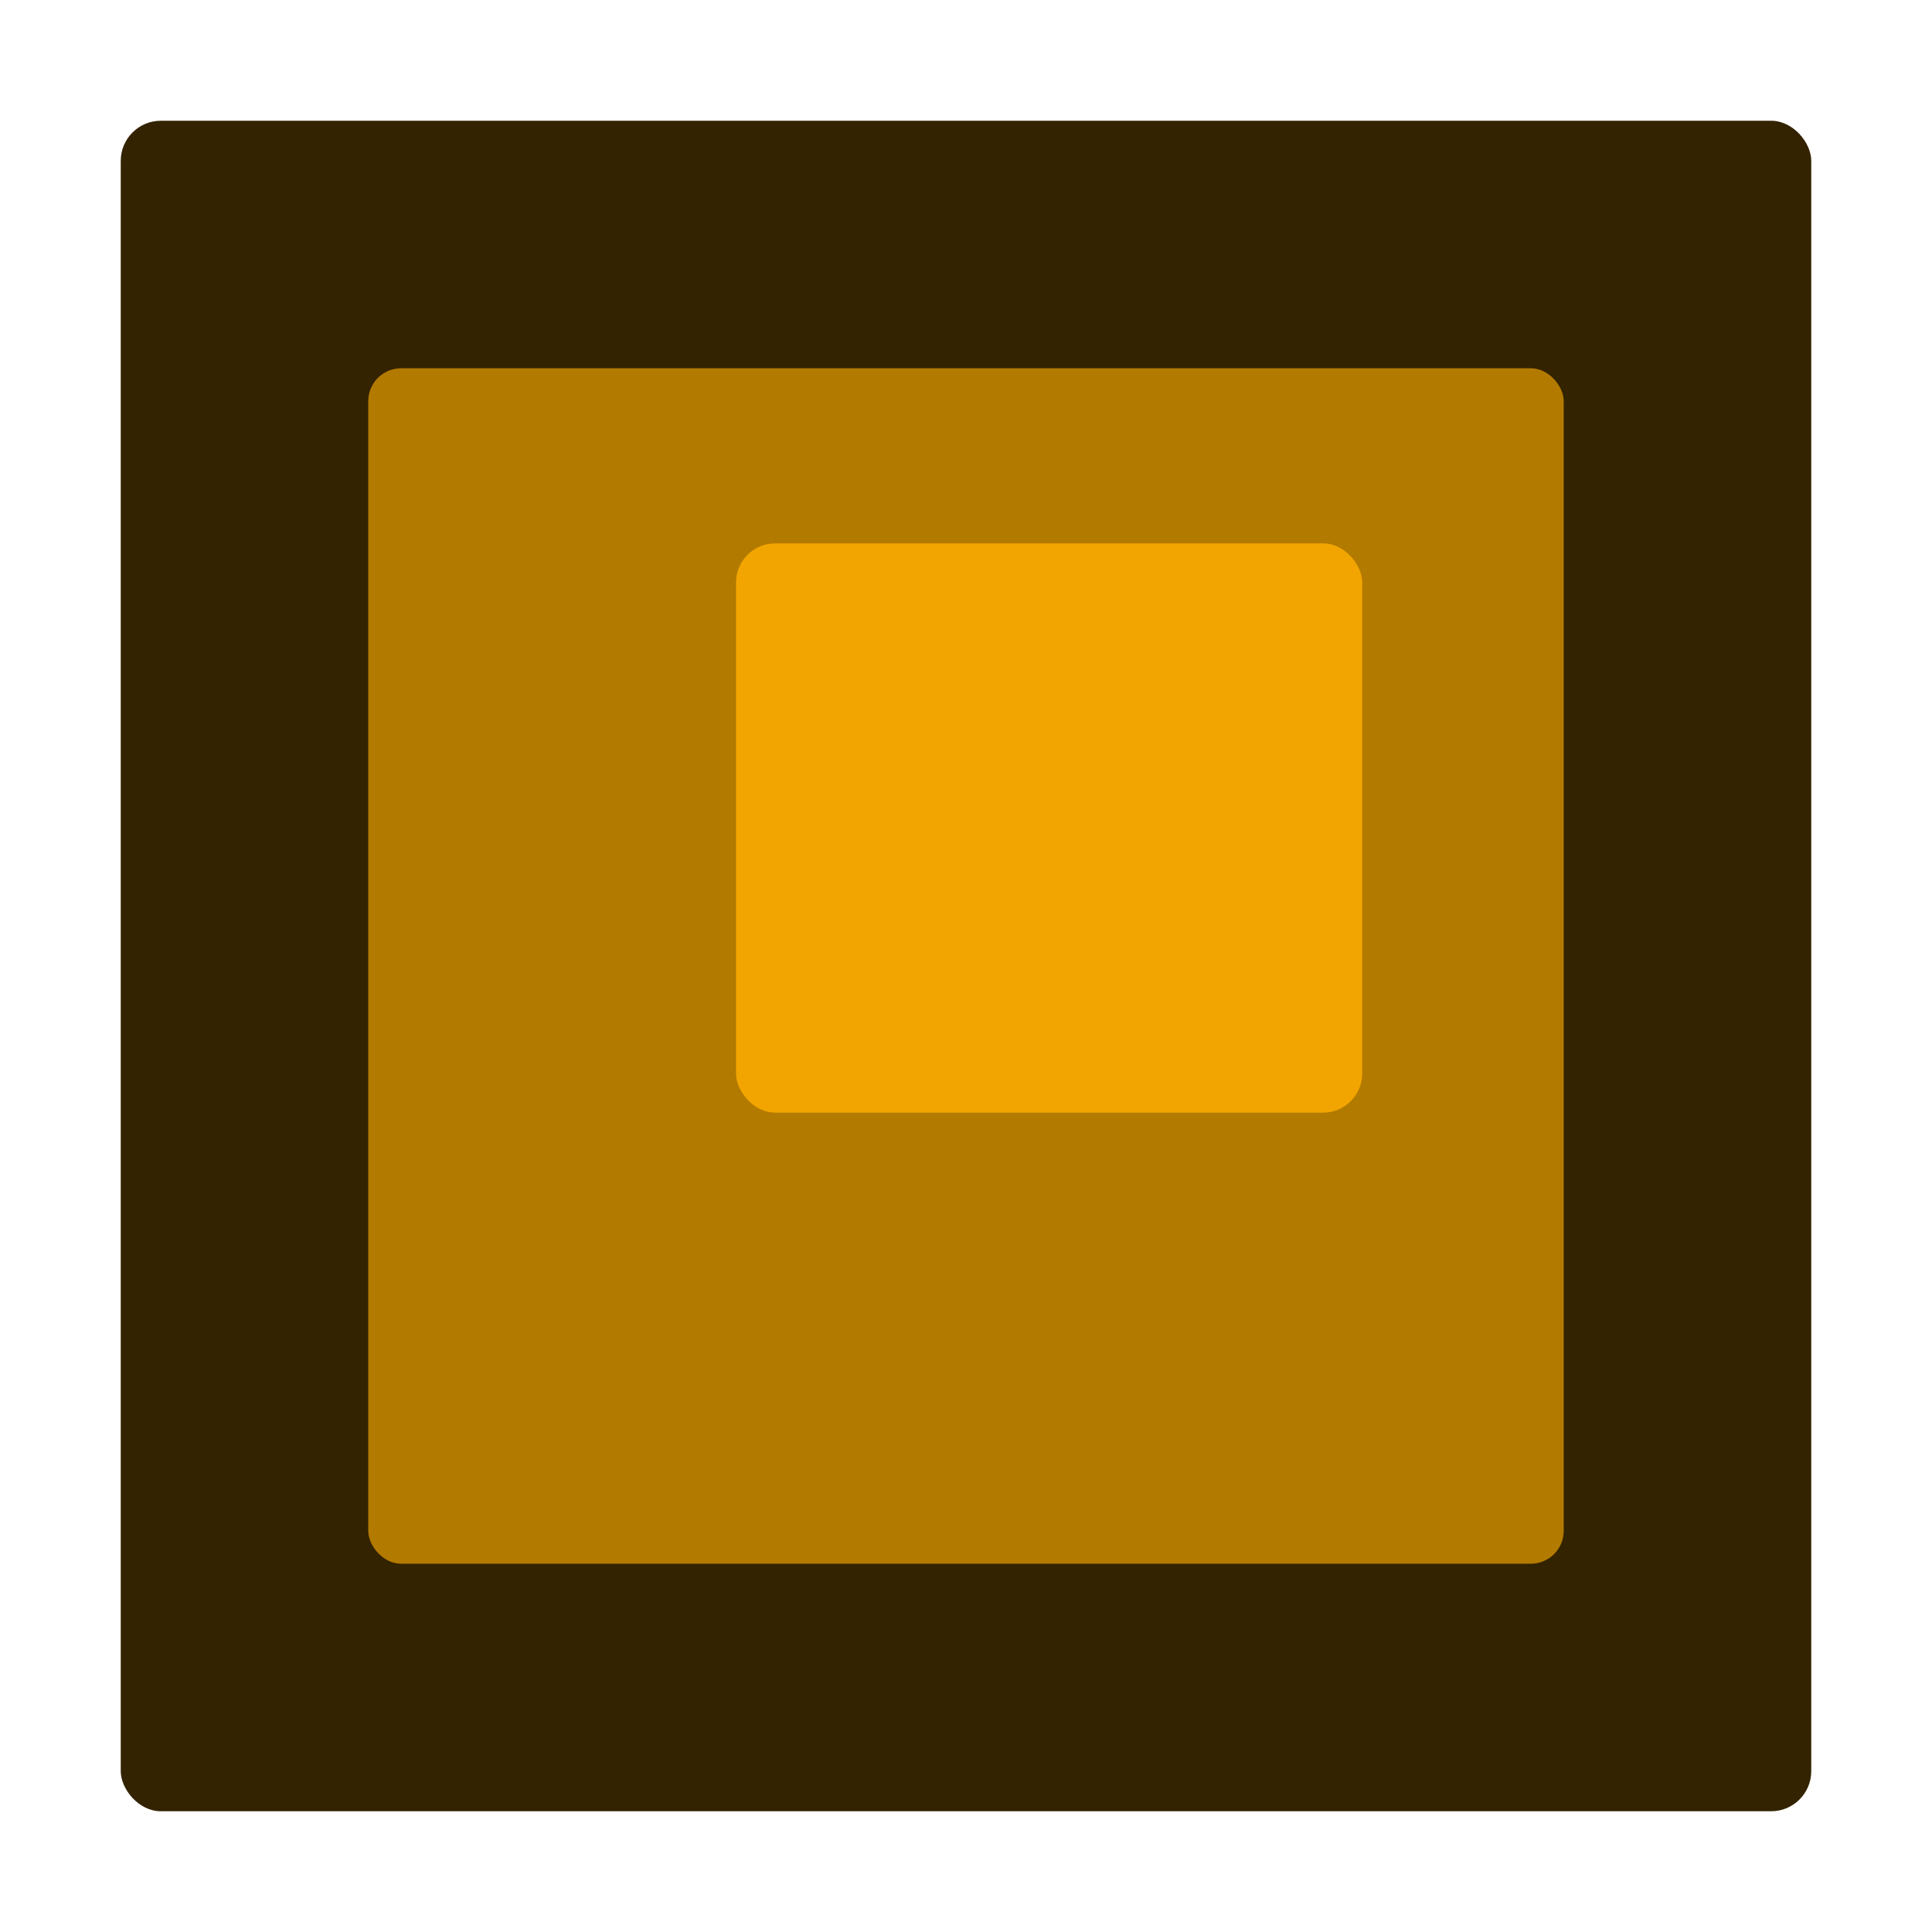 <svg xmlns="http://www.w3.org/2000/svg" width="128" height="128"><rect y="8" x="8" rx="2.655" height="112" width="112" fill="#332300"/><rect rx="2.177" y="24.399" x="24.398" height="79.202" width="79.202" fill="#b37a00"/><rect rx="2.592" y="36" x="48.763" height="37.715" width="41.487" fill="#f2a500"/></svg>